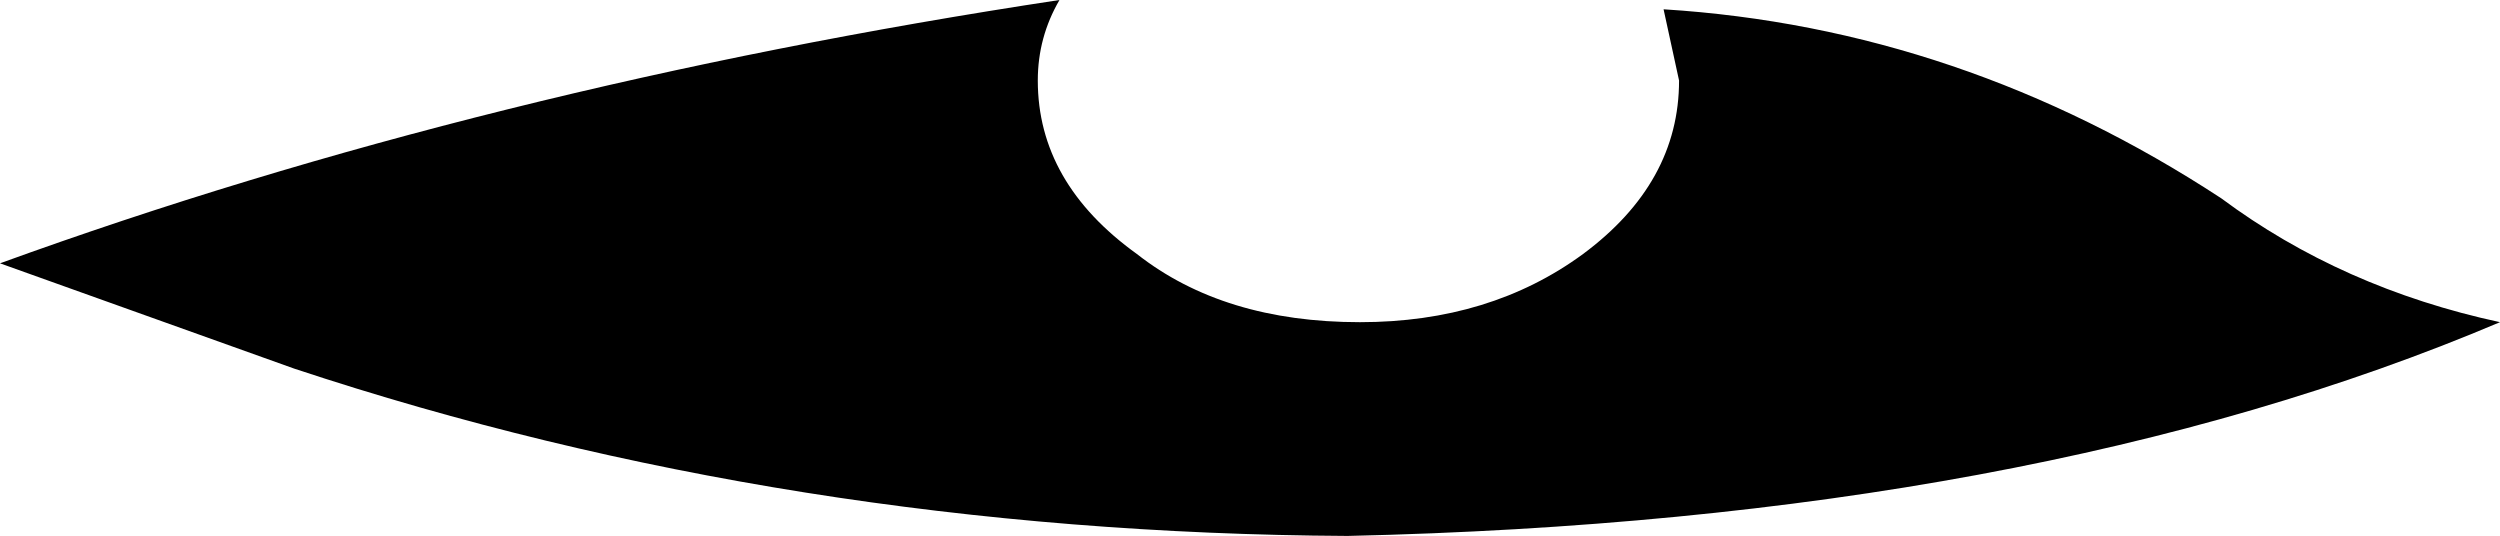 <?xml version="1.0" encoding="UTF-8" standalone="no"?>
<svg xmlns:xlink="http://www.w3.org/1999/xlink" height="8.65px" width="40.35px" xmlns="http://www.w3.org/2000/svg">
  <g transform="matrix(1.0, 0.0, 0.0, 1.0, -377.9, -213.5)">
    <path d="M418.25 218.7 Q410.7 221.9 399.65 222.15 390.65 222.1 382.65 219.45 L377.9 217.75 Q385.75 214.9 395.0 213.5 394.65 214.1 394.65 214.8 394.65 216.45 396.25 217.6 397.65 218.7 399.85 218.7 401.95 218.7 403.45 217.6 405.0 216.45 405.0 214.8 L404.75 213.65 Q409.55 213.95 413.75 216.7 415.7 218.15 418.25 218.7" fill="#000000" fill-rule="evenodd" stroke="none"/>
  </g>
</svg>
